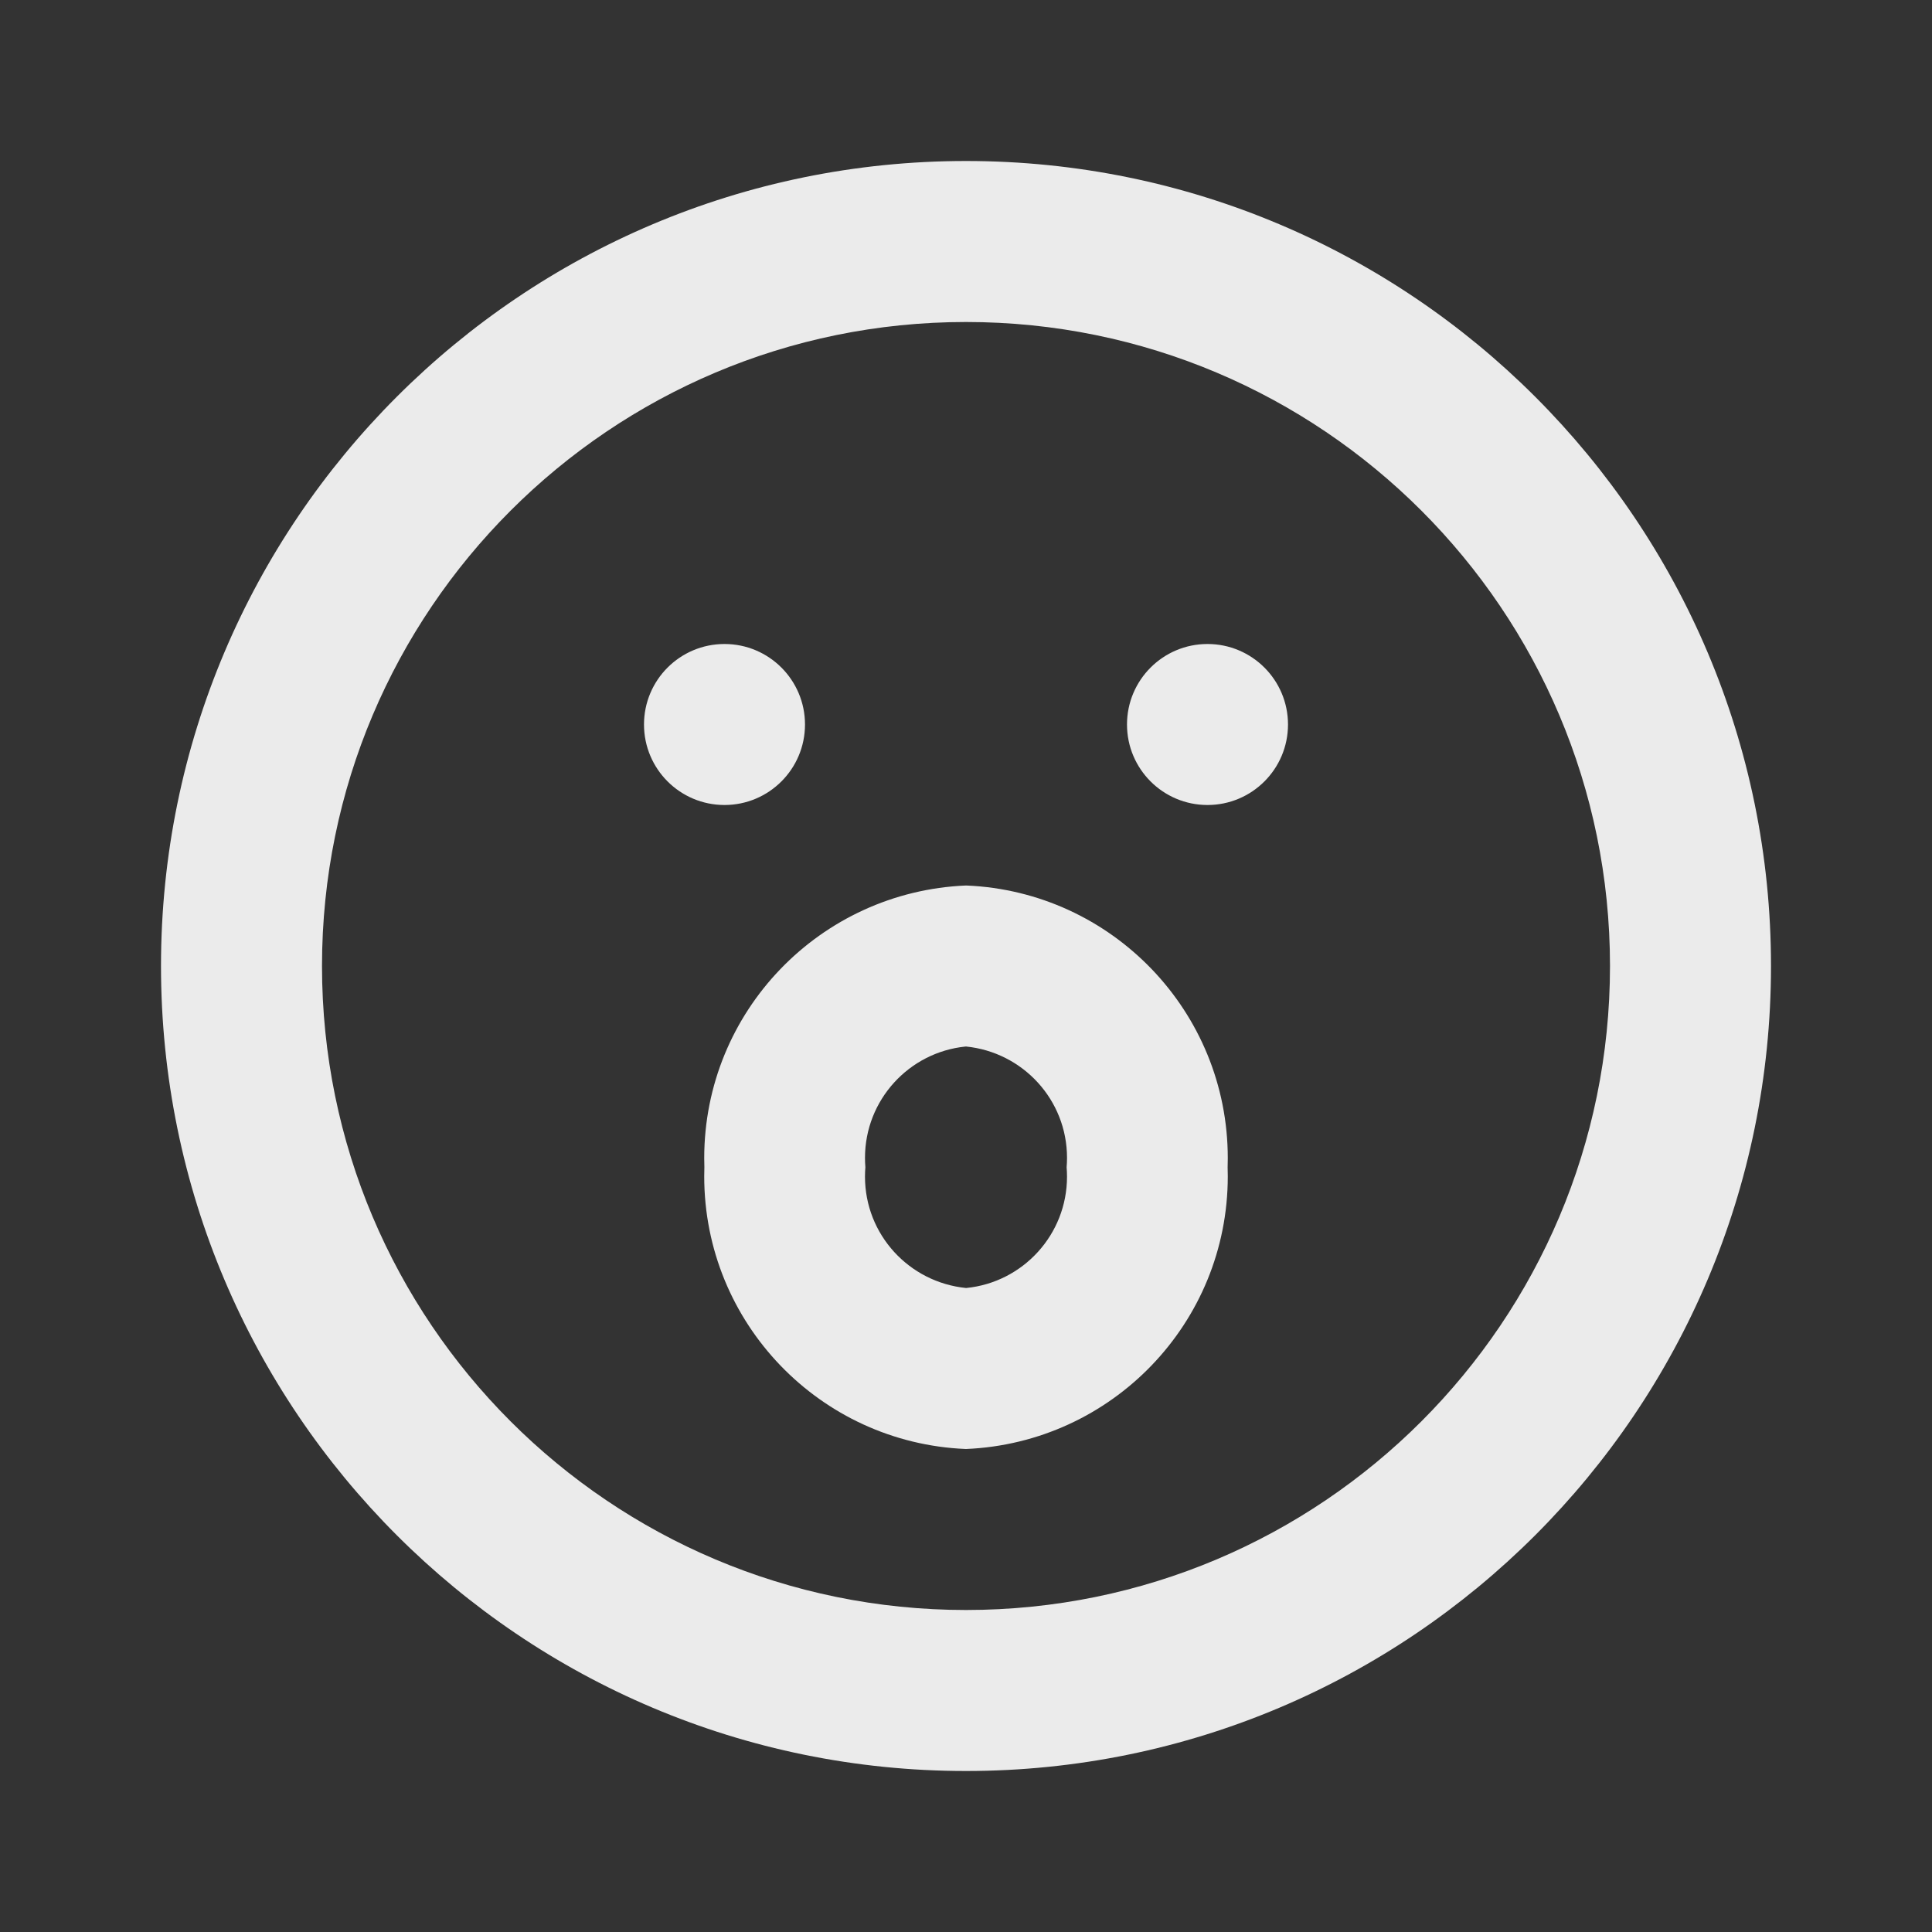 <!-- Generated by IcoMoon.io -->
<svg version="1.1" xmlns="http://www.w3.org/2000/svg" width="280" height="280" viewBox="0 0 280 280">
<rect x="0" y="0" width="280" height="280" fill="#333333" stroke="none"/>
<title>surprise</title>
<path fill="#ebebeb" d="M140 23.333c-64.433 0-116.667 52.233-116.667 116.667s52.233 116.667 116.667 116.667c64.433 0 116.667-52.233 116.667-116.667v0c0-64.433-52.233-116.667-116.667-116.667v0zM140 233.333c-51.547 0-93.333-41.787-93.333-93.333s41.787-93.333 93.333-93.333c51.547 0 93.333 41.787 93.333 93.333v0c0 51.547-41.787 93.333-93.333 93.333v0zM116.667 105c0-6.443-5.223-11.667-11.667-11.667s-11.667 5.223-11.667 11.667c0 6.443 5.223 11.667 11.667 11.667v0c6.443 0 11.667-5.223 11.667-11.667v0zM175 93.333c-6.443 0-11.667 5.223-11.667 11.667s5.223 11.667 11.667 11.667c6.443 0 11.667-5.223 11.667-11.667v0c0-6.443-5.223-11.667-11.667-11.667v0zM140 128.333c-21.138 0.889-37.939 18.241-37.939 39.517 0 0.463 0.008 0.924 0.024 1.383l-0.002-0.067c-0.014 0.392-0.022 0.853-0.022 1.316 0 21.276 16.8 38.628 37.859 39.514l0.080 0.003c21.138-0.889 37.939-18.241 37.939-39.517 0-0.463-0.008-0.924-0.024-1.383l0.002 0.067c0.014-0.392 0.022-0.853 0.022-1.316 0-21.276-16.8-38.628-37.859-39.514l-0.080-0.003zM140 186.667c-8.252-0.83-14.64-7.739-14.64-16.14 0-0.479 0.021-0.953 0.062-1.421l-0.004 0.061c-0.036-0.407-0.057-0.881-0.057-1.36 0-8.401 6.388-15.31 14.572-16.134l0.068-0.005c8.252 0.83 14.64 7.739 14.64 16.14 0 0.479-0.021 0.953-0.062 1.421l0.004-0.061c0.036 0.407 0.057 0.881 0.057 1.36 0 8.401-6.388 15.31-14.572 16.134l-0.068 0.005z"></path>
</svg>
